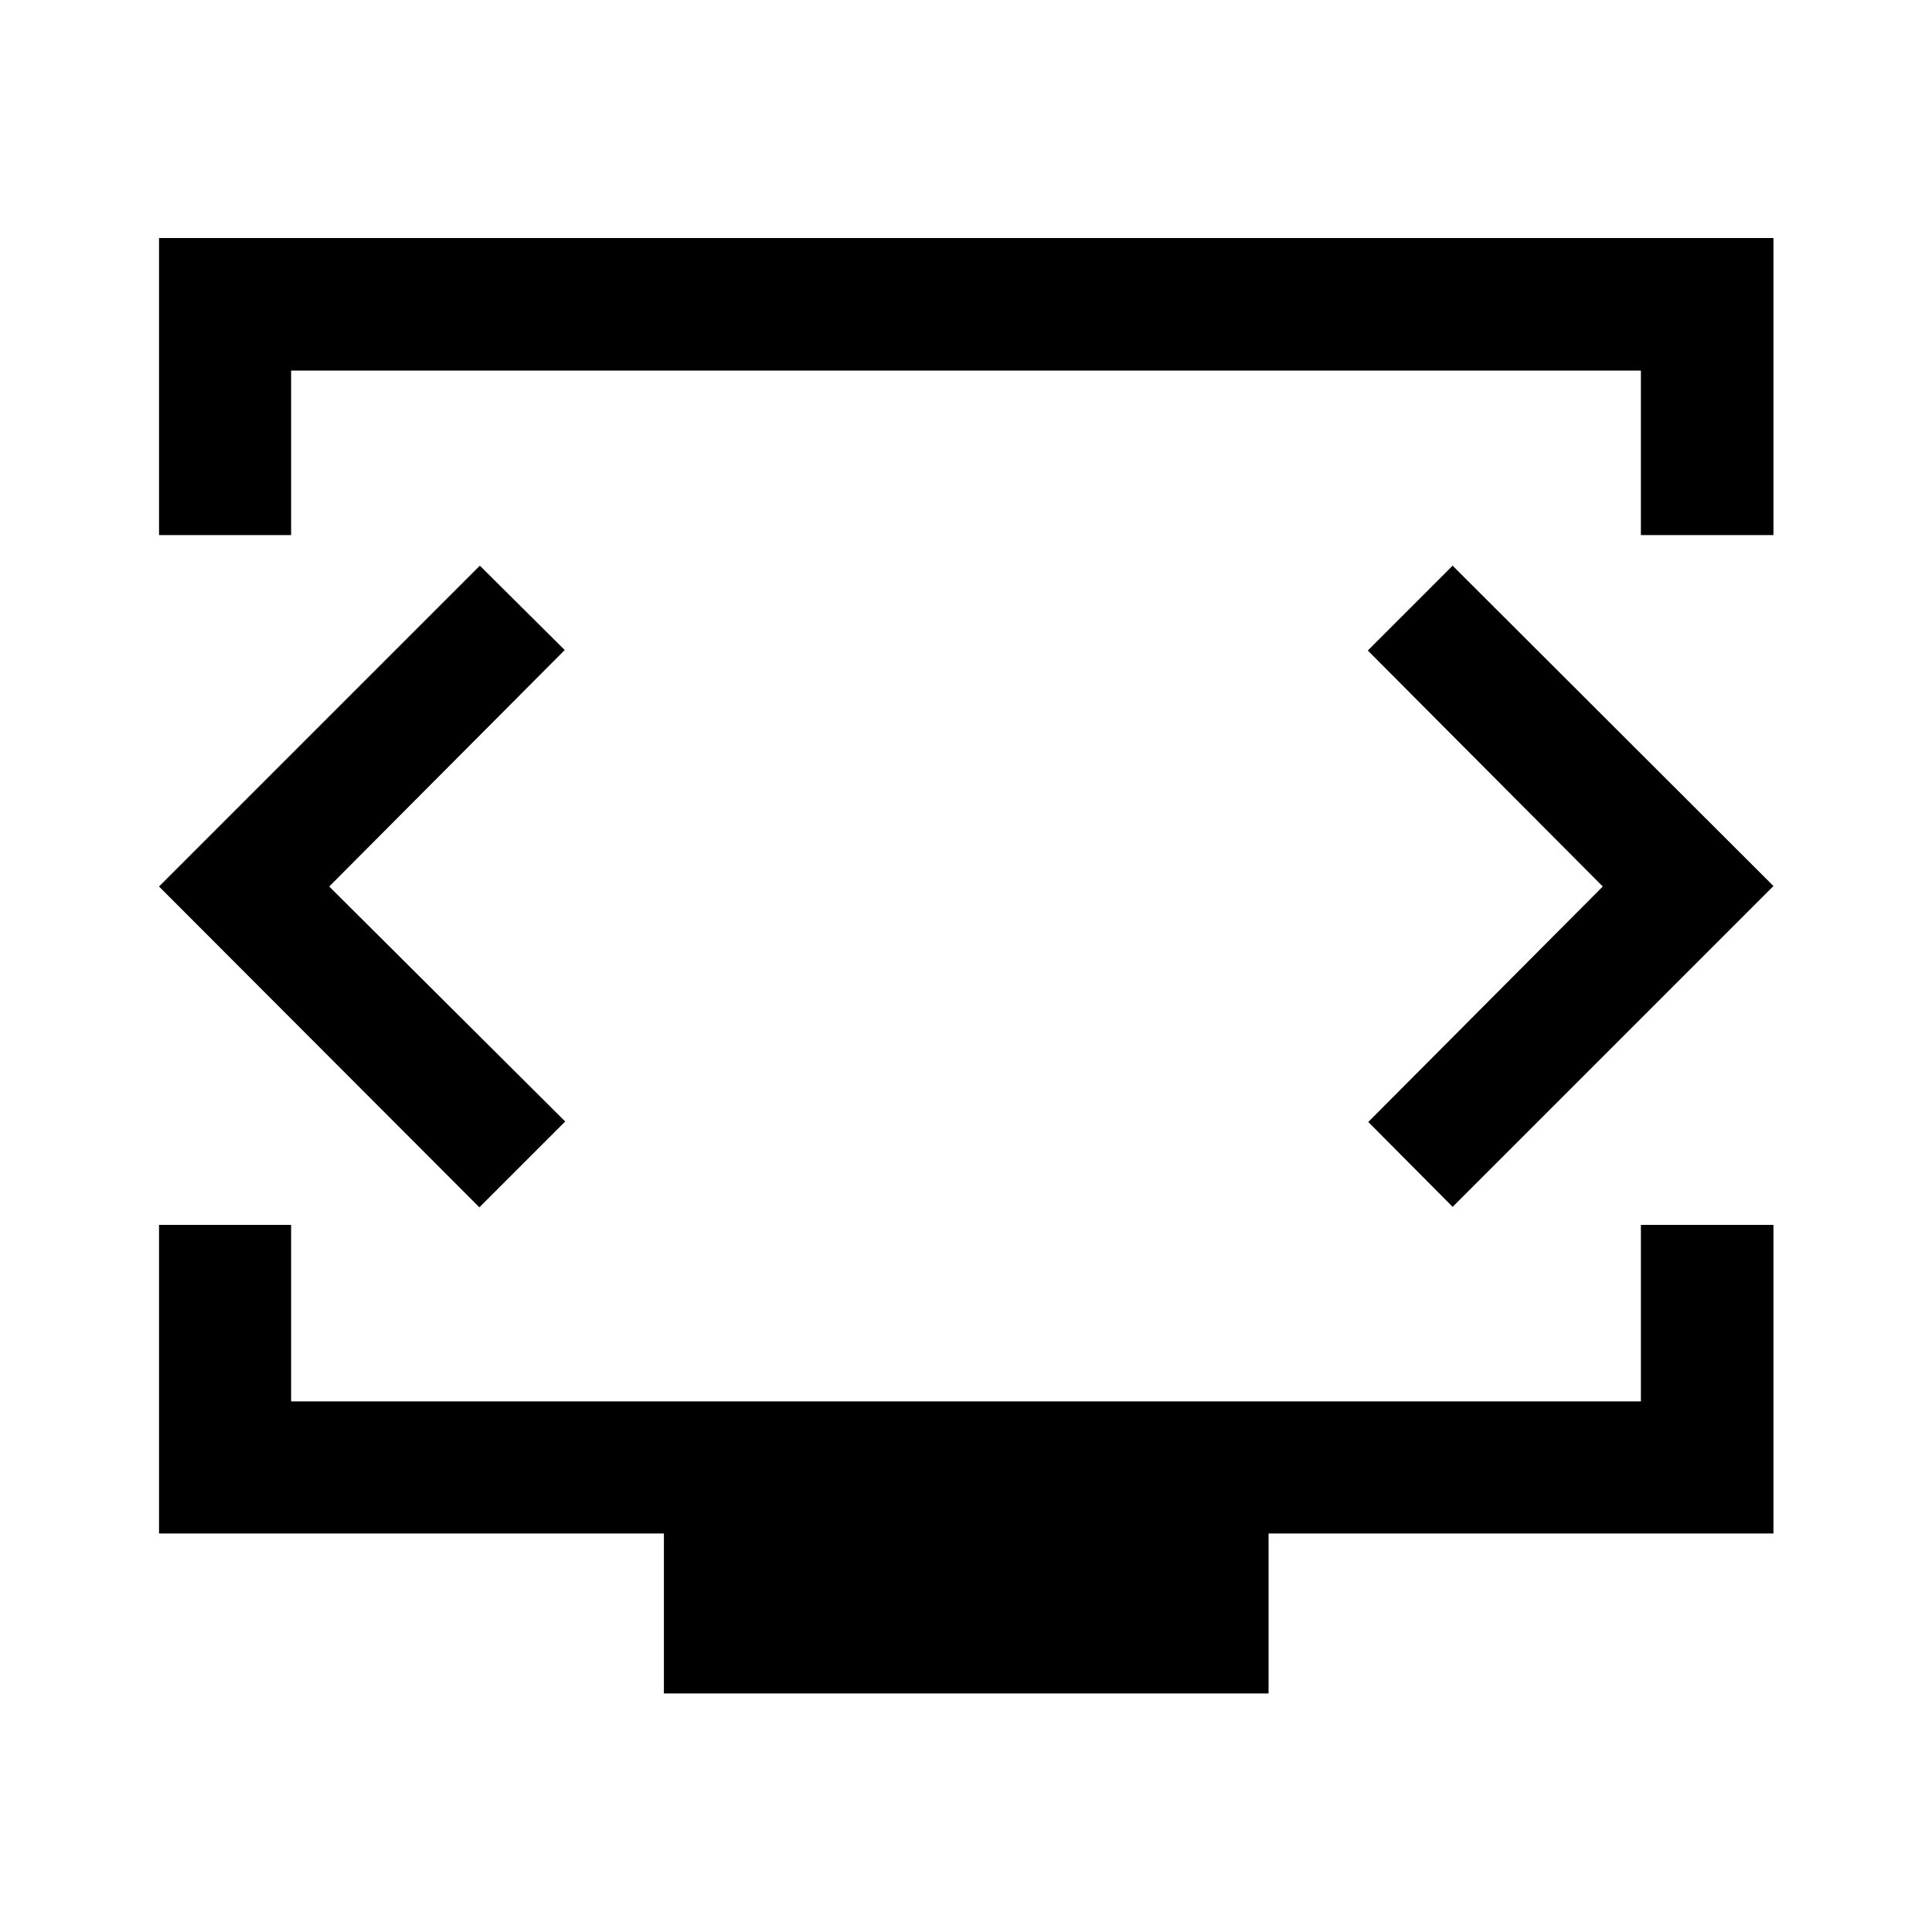 <svg xmlns="http://www.w3.org/2000/svg" height="48" viewBox="0 -960 960 960" width="48"><path d="M79.022-694.13v-147.588h802.196v147.588h-65.87v-81.718H144.652v81.718h-65.63ZM329.89-118.522v-79.5H79.021V-351.37h65.631v87.718h670.696v-87.718h65.87v153.348h-250.87v79.5H329.891ZM480-523Zm-316.413 3.5L280.609-637l-42.174-41.913L79.022-519.5l159.174 159.413 42.652-42.652L163.587-519.5Zm632.826 0-116.522 117 41.913 42.174 159.414-159.413-159.414-159.174-42.152 42.152L796.413-519.5Z"/></svg>